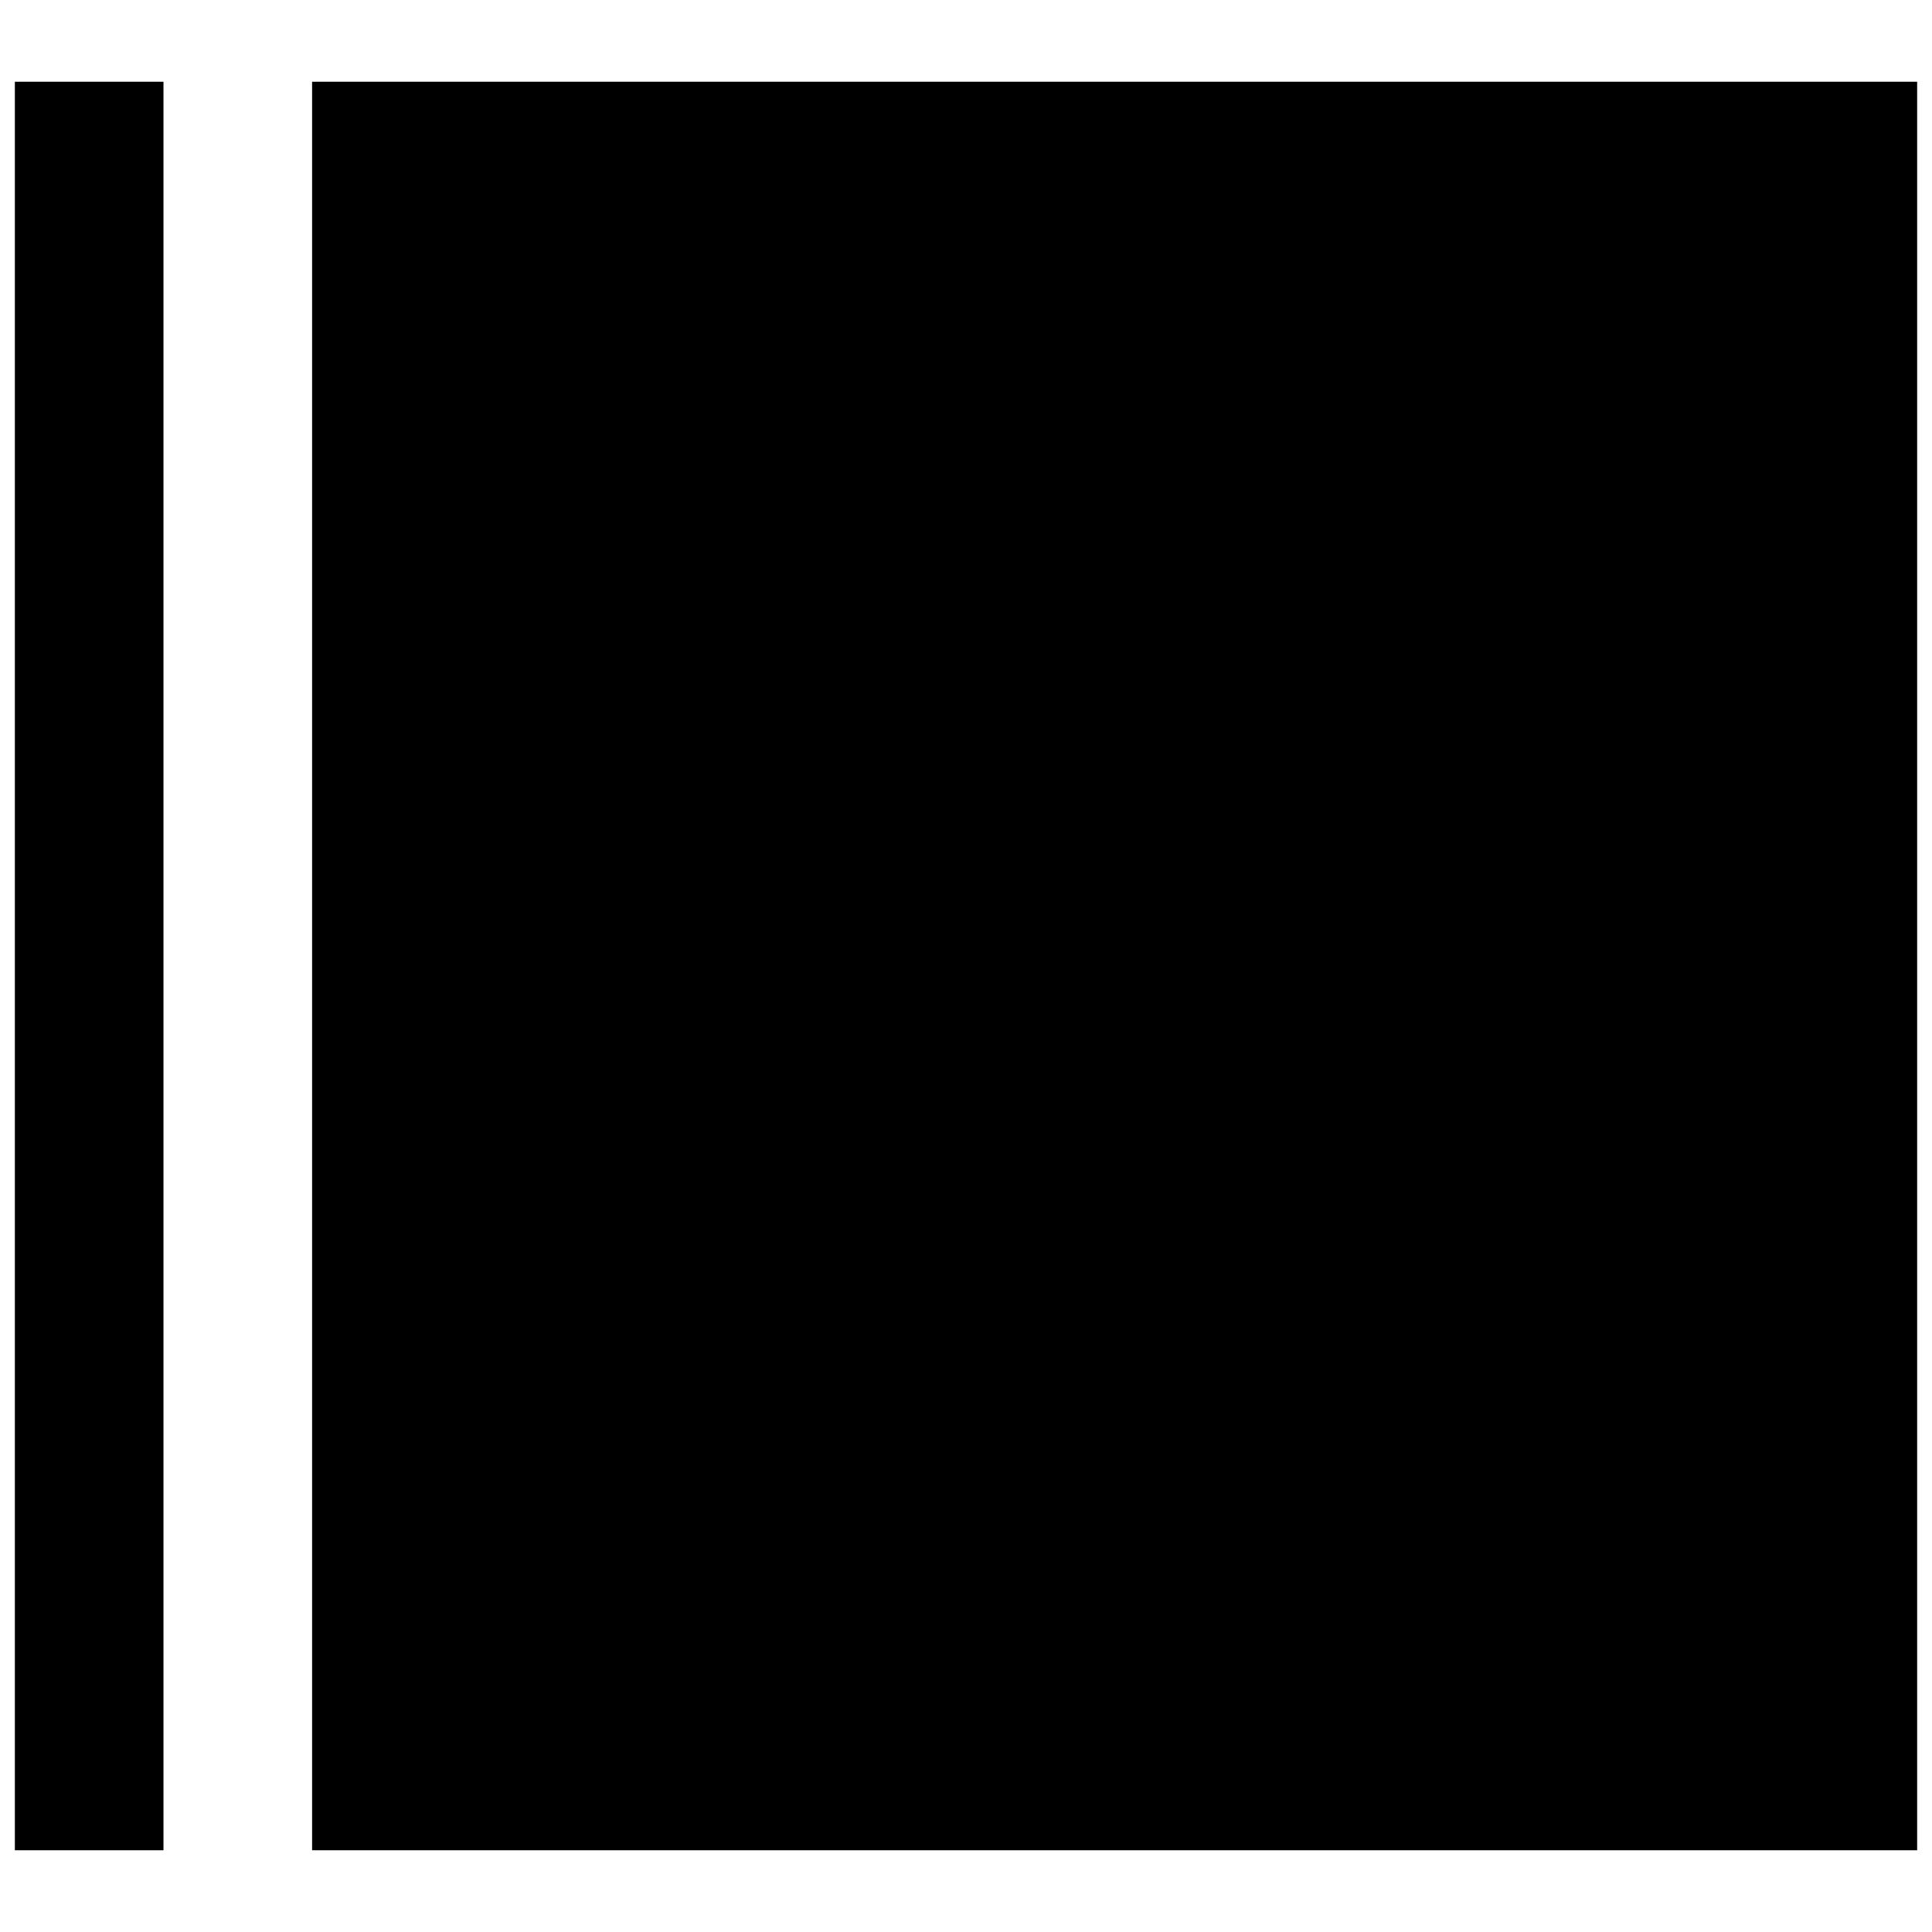<?xml version="1.0" standalone="no"?>
<!DOCTYPE svg PUBLIC "-//W3C//DTD SVG 20010904//EN"
 "http://www.w3.org/TR/2001/REC-SVG-20010904/DTD/svg10.dtd">
<svg version="1.0" xmlns="http://www.w3.org/2000/svg"
 width="260pt" height="260pt" viewBox="0 0 260 260"
 preserveAspectRatio="xMidYMid meet">
<g transform="translate(0,260) scale(0.1,-0.1)"
fill="#000000" stroke="none">
<path d="M20 1300 l0 -1190 100 0 100 0 0 1190 0 1190 -100 0 -100 0 0 -1190z"/>
<path d="M420 1300 l0 -1190 1080 0 1080 0 0 1190 0 1190 -1080 0 -1080 0 0
-1190z"/>
</g>
</svg>
